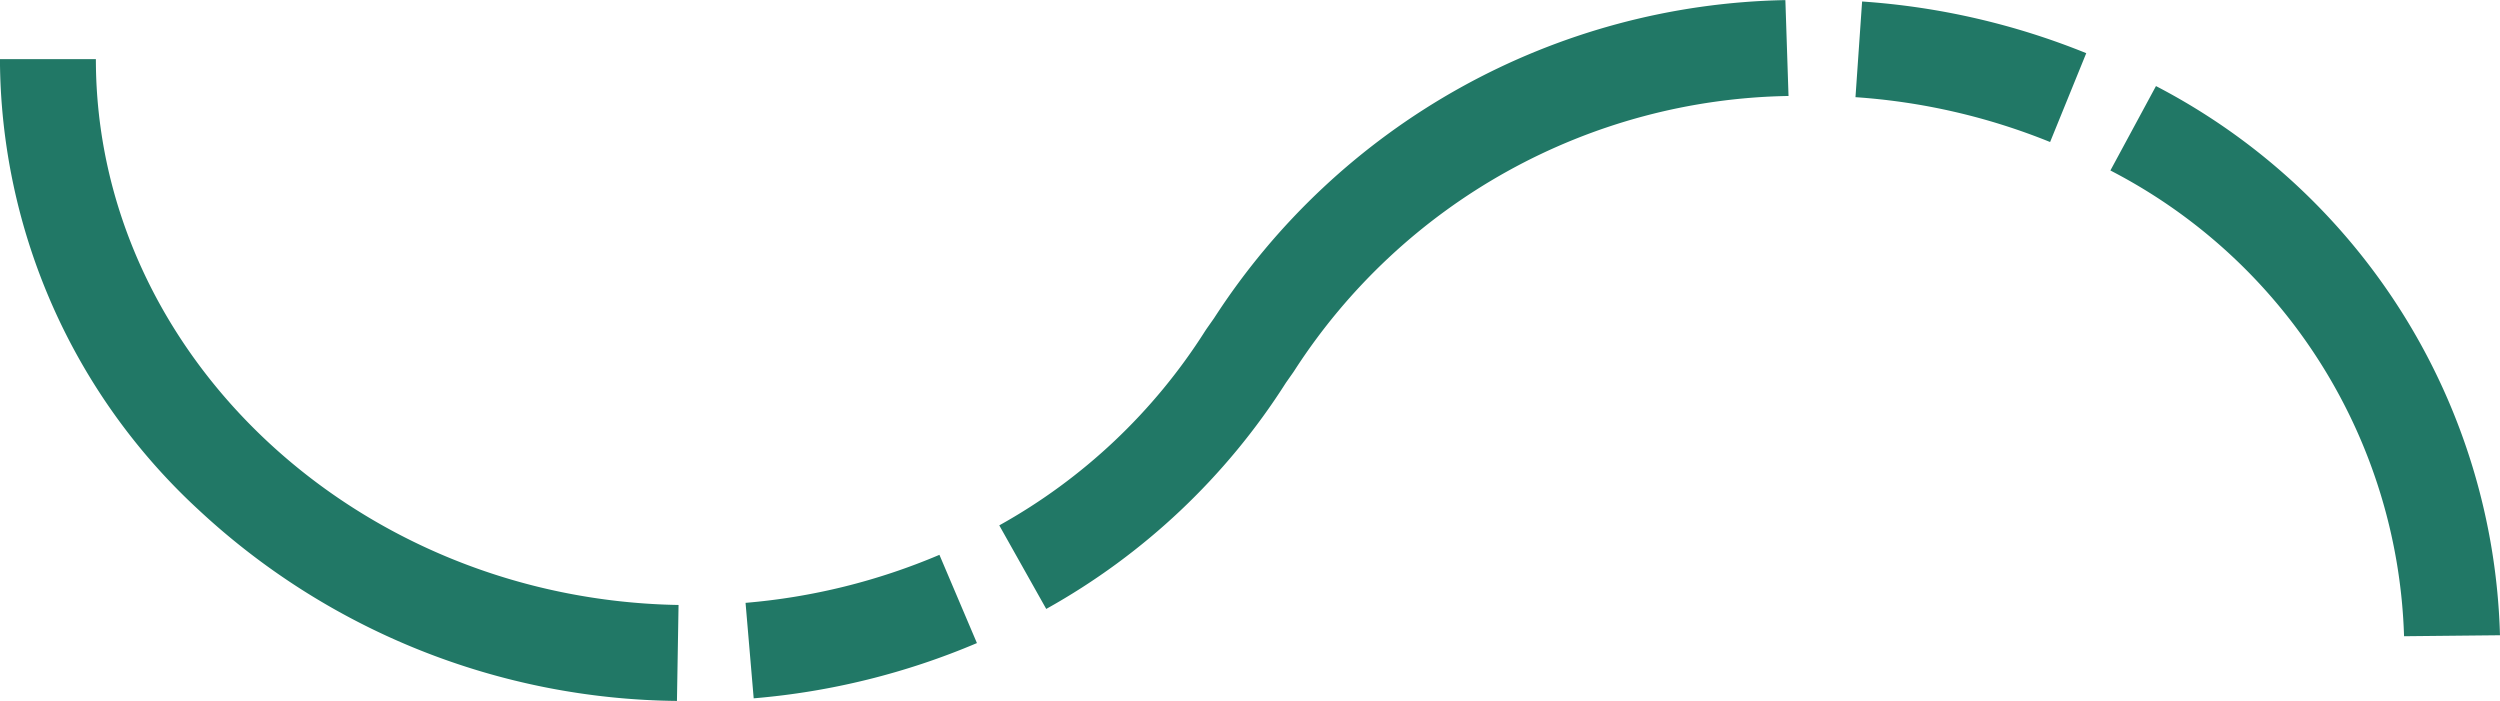 <svg xmlns="http://www.w3.org/2000/svg" width="100" height="28.037" viewBox="0 0 100 28.037">
  <path id="Trazado_1138" data-name="Trazado 1138" d="M340.58,287.571a28.472,28.472,0,0,1-19.112-7.623A24.642,24.642,0,0,1,313.5,261.9h3.837c0,11.819,10.456,21.613,23.307,21.833Zm3.07-.1-.326-3.823a25.2,25.2,0,0,0,7.755-1.921l1.5,3.53A29.033,29.033,0,0,1,343.651,287.467Zm66.014-2.488a21.71,21.71,0,0,0-11.746-18.63l1.823-3.376a25.544,25.544,0,0,1,13.76,21.967Zm-54.311-1.089-1.88-3.345a22.977,22.977,0,0,0,8.239-7.782l.054-.081.3-.427a27.831,27.831,0,0,1,22.851-12.721l.126,3.835a24,24,0,0,0-19.75,10.961l-.053.081-.3.427A26.838,26.838,0,0,1,355.354,283.89Zm40.153-18.679a25.278,25.278,0,0,0-7.785-1.794l.265-3.827a29.094,29.094,0,0,1,8.966,2.067Z" transform="translate(-313.502 -259.534)" fill="#217866"/>
</svg>
